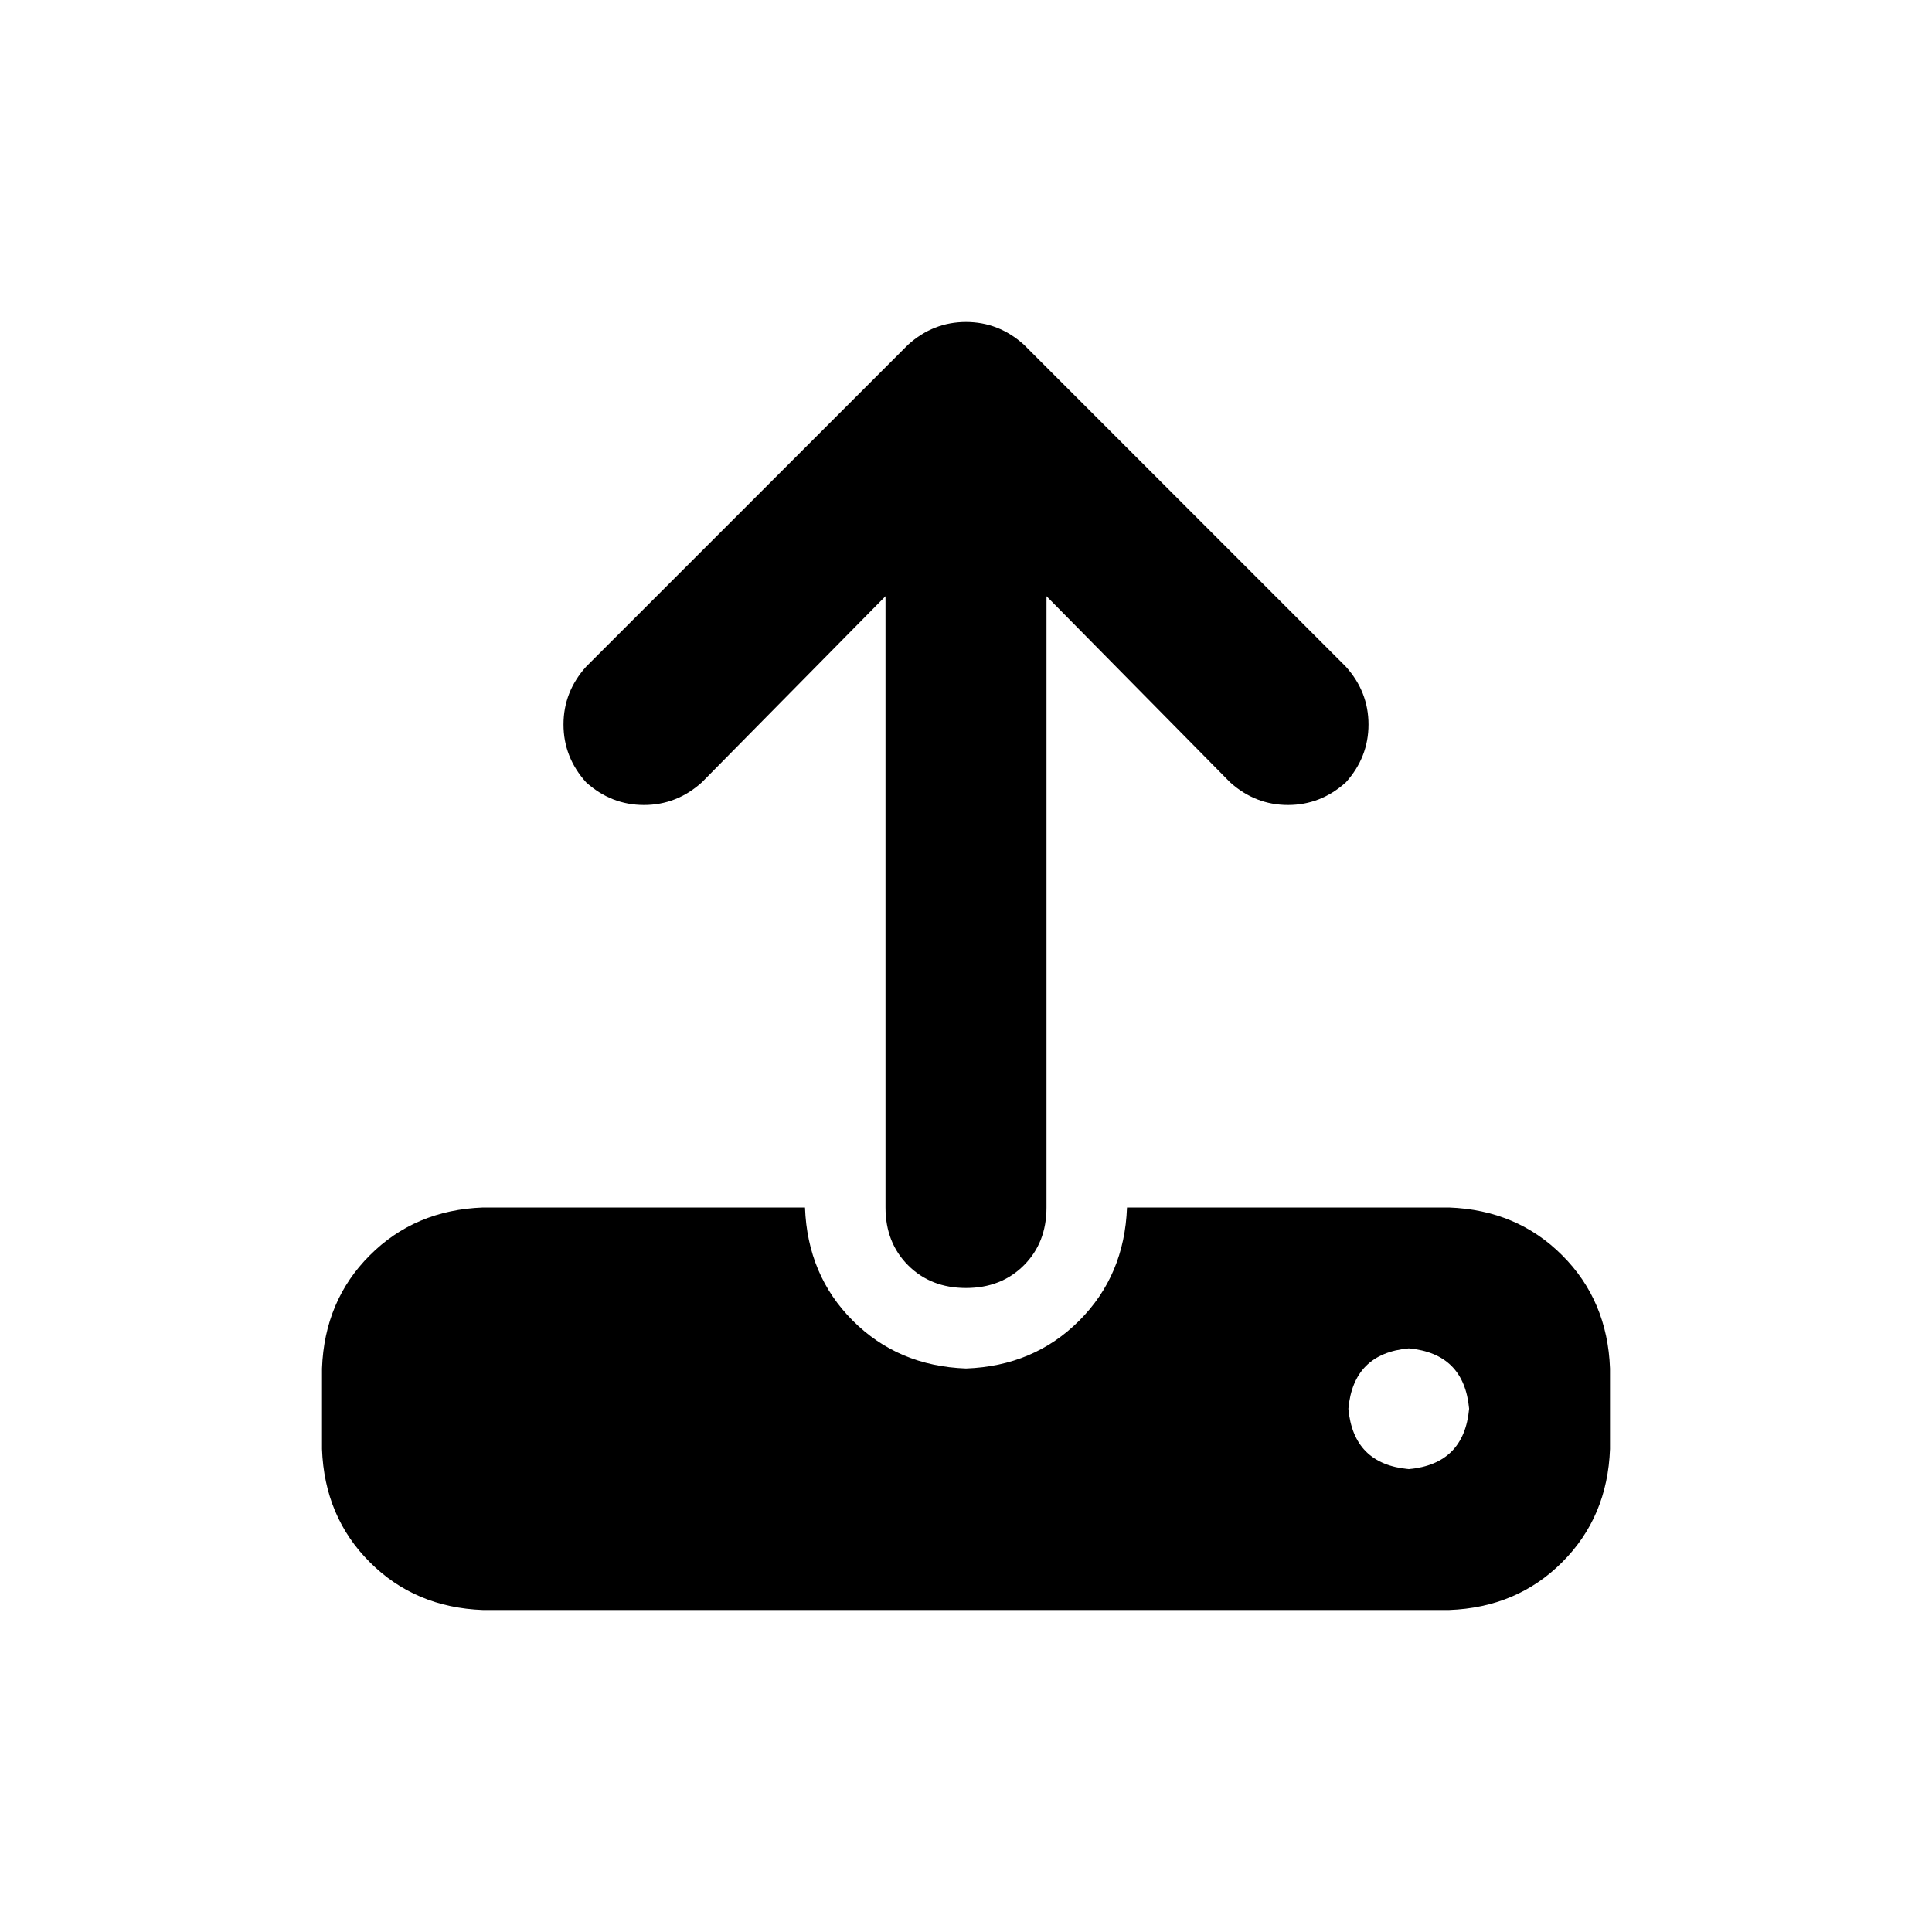 <svg width="36" height="36" viewBox="0 0 36 36" fill="none" xmlns="http://www.w3.org/2000/svg">
<path d="M19.5 11.109V22.5C19.5 22.938 19.359 23.297 19.078 23.578C18.797 23.859 18.438 24 18 24C17.562 24 17.203 23.859 16.922 23.578C16.641 23.297 16.5 22.938 16.5 22.5V11.109L13.078 14.578C12.766 14.859 12.406 15 12 15C11.594 15 11.234 14.859 10.922 14.578C10.641 14.266 10.5 13.906 10.5 13.5C10.5 13.094 10.641 12.734 10.922 12.422L16.922 6.422C17.234 6.141 17.594 6 18 6C18.406 6 18.766 6.141 19.078 6.422L25.078 12.422C25.359 12.734 25.5 13.094 25.5 13.5C25.5 13.906 25.359 14.266 25.078 14.578C24.766 14.859 24.406 15 24 15C23.594 15 23.234 14.859 22.922 14.578L19.5 11.109ZM9 22.5H15C15.031 23.344 15.328 24.047 15.891 24.609C16.453 25.172 17.156 25.469 18 25.5C18.844 25.469 19.547 25.172 20.109 24.609C20.672 24.047 20.969 23.344 21 22.5H27C27.844 22.531 28.547 22.828 29.109 23.391C29.672 23.953 29.969 24.656 30 25.5V27C29.969 27.844 29.672 28.547 29.109 29.109C28.547 29.672 27.844 29.969 27 30H9C8.156 29.969 7.453 29.672 6.891 29.109C6.328 28.547 6.031 27.844 6 27V25.5C6.031 24.656 6.328 23.953 6.891 23.391C7.453 22.828 8.156 22.531 9 22.5ZM26.25 27.375C26.938 27.312 27.312 26.938 27.375 26.25C27.312 25.562 26.938 25.188 26.25 25.125C25.562 25.188 25.188 25.562 25.125 26.25C25.188 26.938 25.562 27.312 26.25 27.375Z" fill="#000000"/>
</svg>
